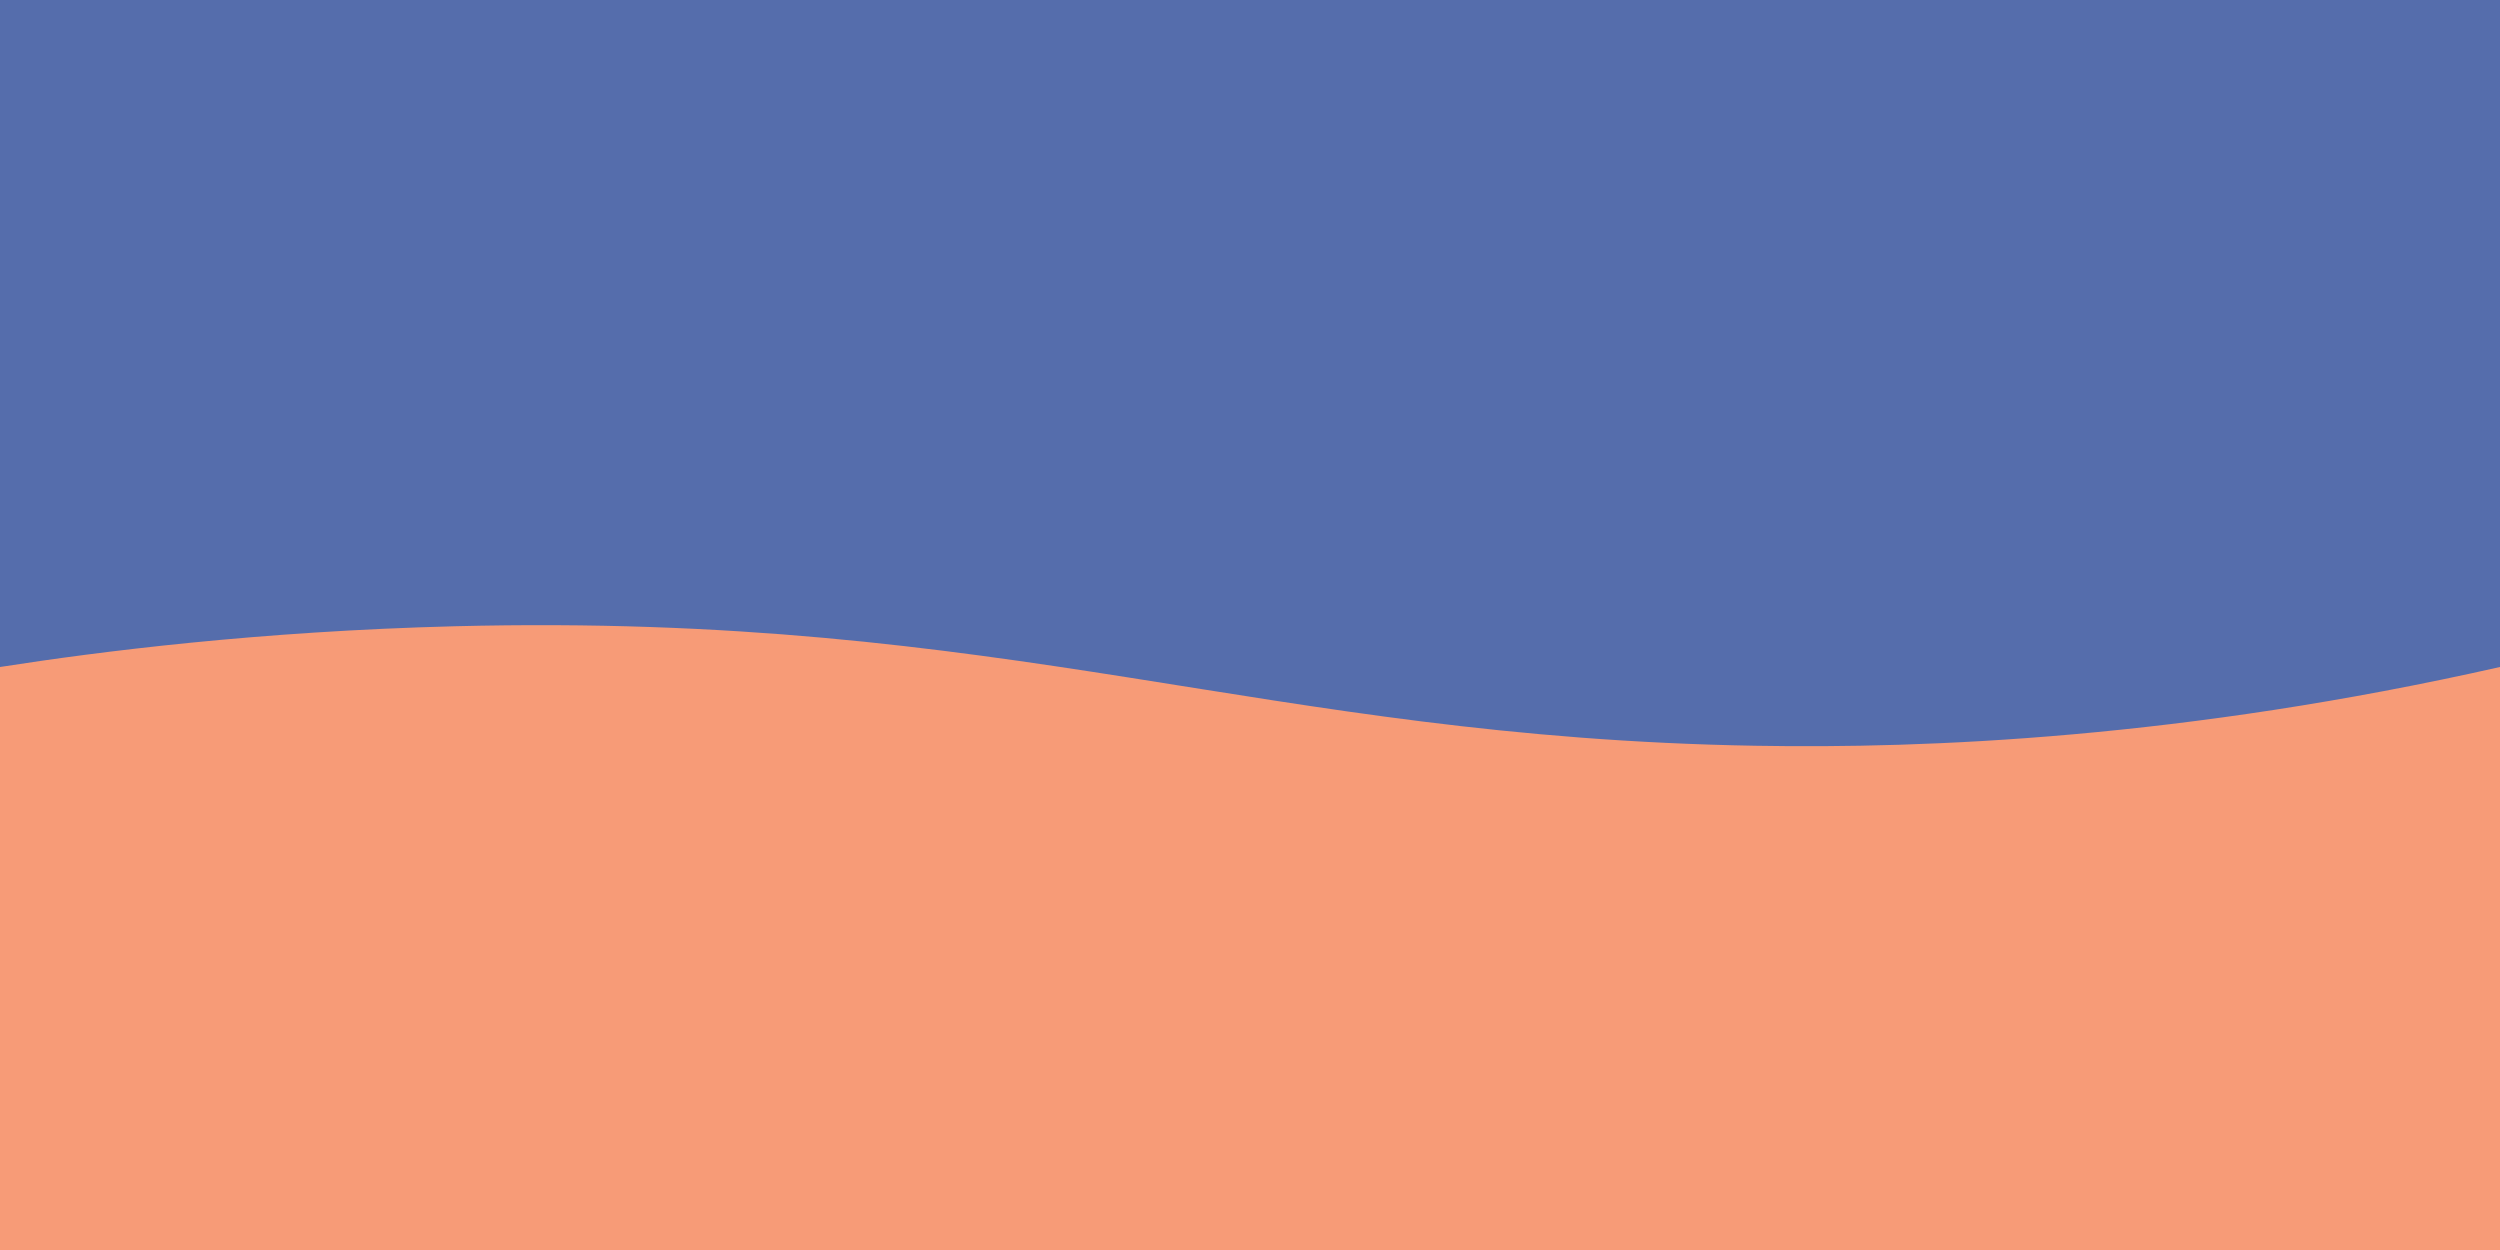 <?xml version="1.0" encoding="utf-8"?>
<!-- Generator: Adobe Illustrator 21.0.0, SVG Export Plug-In . SVG Version: 6.00 Build 0)  -->
<svg version="1.1" id="Layer_1" xmlns="http://www.w3.org/2000/svg" xmlns:xlink="http://www.w3.org/1999/xlink" x="0px" y="0px"
	 viewBox="0 0 1000 500" style="enable-background:new 0 0 1000 500;" xml:space="preserve">
<style type="text/css">
	.st0{fill:#556DAC;}
	.st1{fill:#FFFFFF;}
	.st2{fill:#F79B77;}
</style>
<g id="Layer_2">
	<rect class="st0" width="1000" height="500"/>
</g>
<g id="Layer_1_1_">
	<path class="st1" d="M371,103"/>
	<path class="st2" d="M0,266.8c39.7-6.2,103.4-14.3,182-16.3c222.5-5.6,323.1,44.4,520,47.8c68.6,1.2,171.3-2.9,298-31.5
		c0,77.7,0,155.5,0,233.2H0V266.8z"/>
</g>
</svg>
